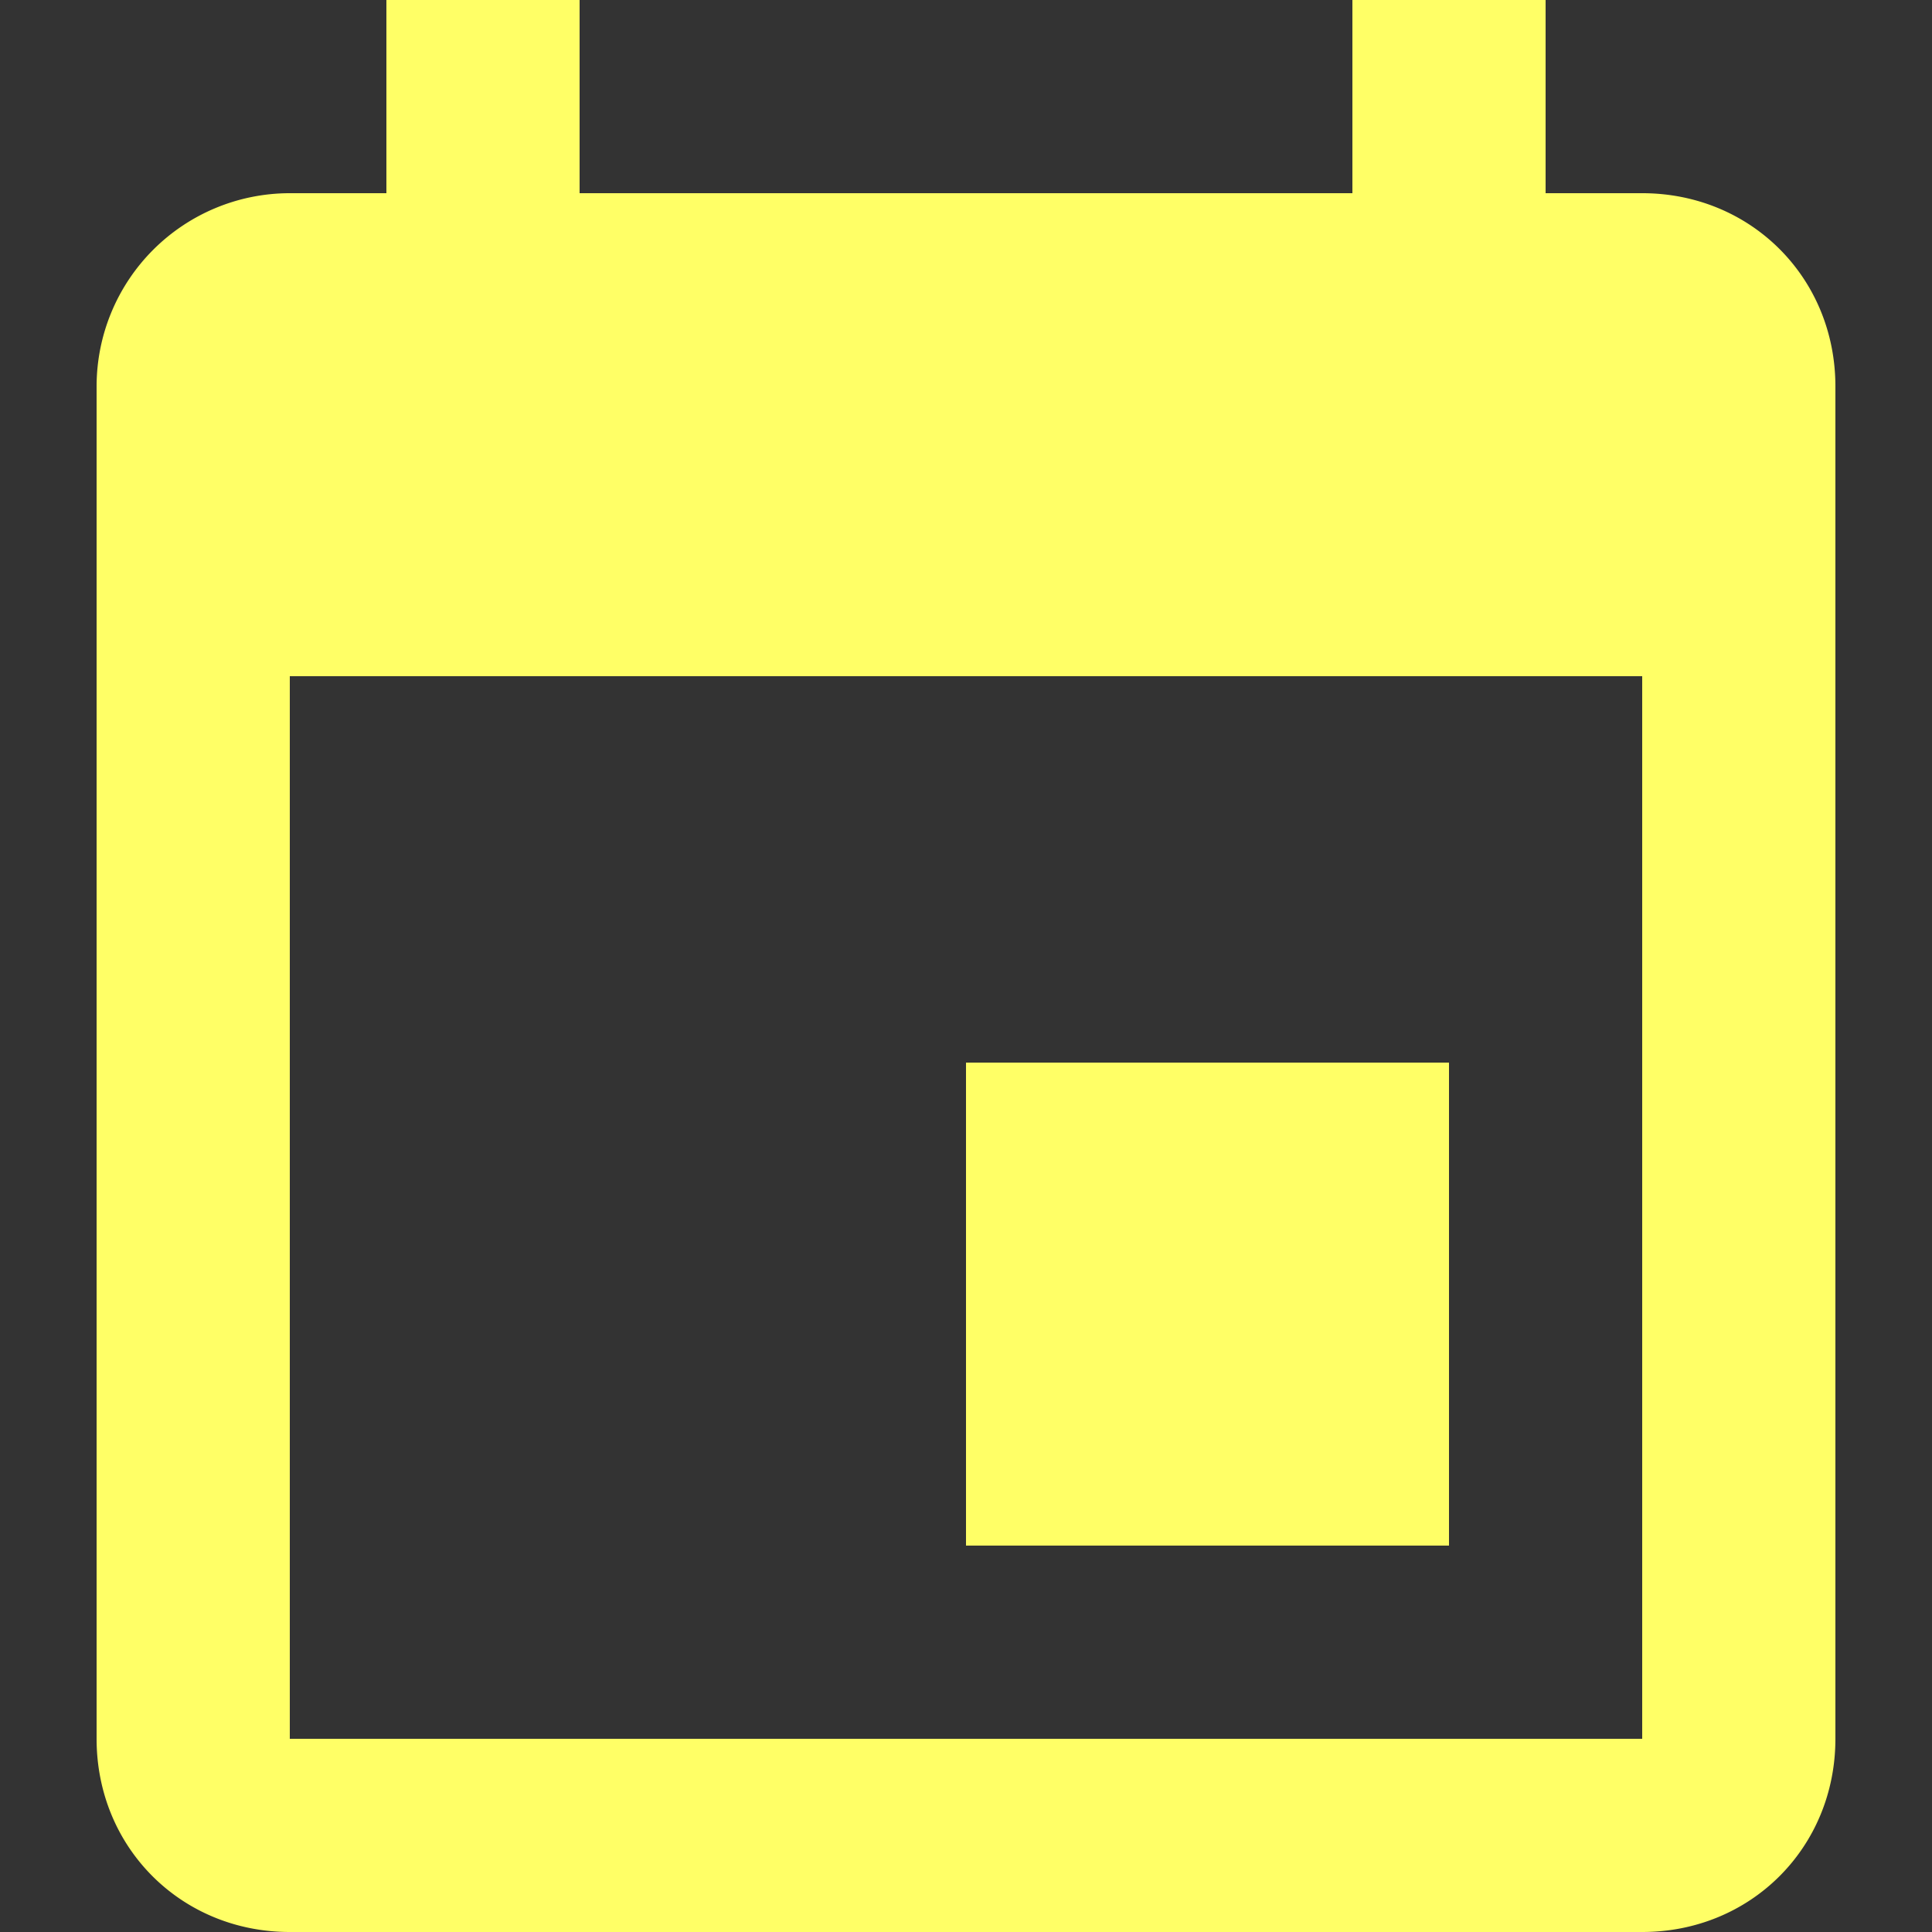 <svg xmlns="http://www.w3.org/2000/svg" viewBox="0 0 32 32"><rect x="0" y="0" width="32" height="32" fill="#333333" stroke="none"/><path d="M24 17.6h-8v8h8v-8ZM22.4 0v3.2H9.6V0H6.4v3.2H4.8a3.2 3.2 0 0 0-3.2 3.2v22.4C1.6 30.6 3 32 4.8 32h22.4c1.8 0 3.2-1.4 3.2-3.2V6.4c0-1.8-1.4-3.2-3.2-3.2h-1.6V0h-3.2Zm4.8 28.8H4.8V11.2h22.4v17.6Z" fill="#ff6"/></svg>